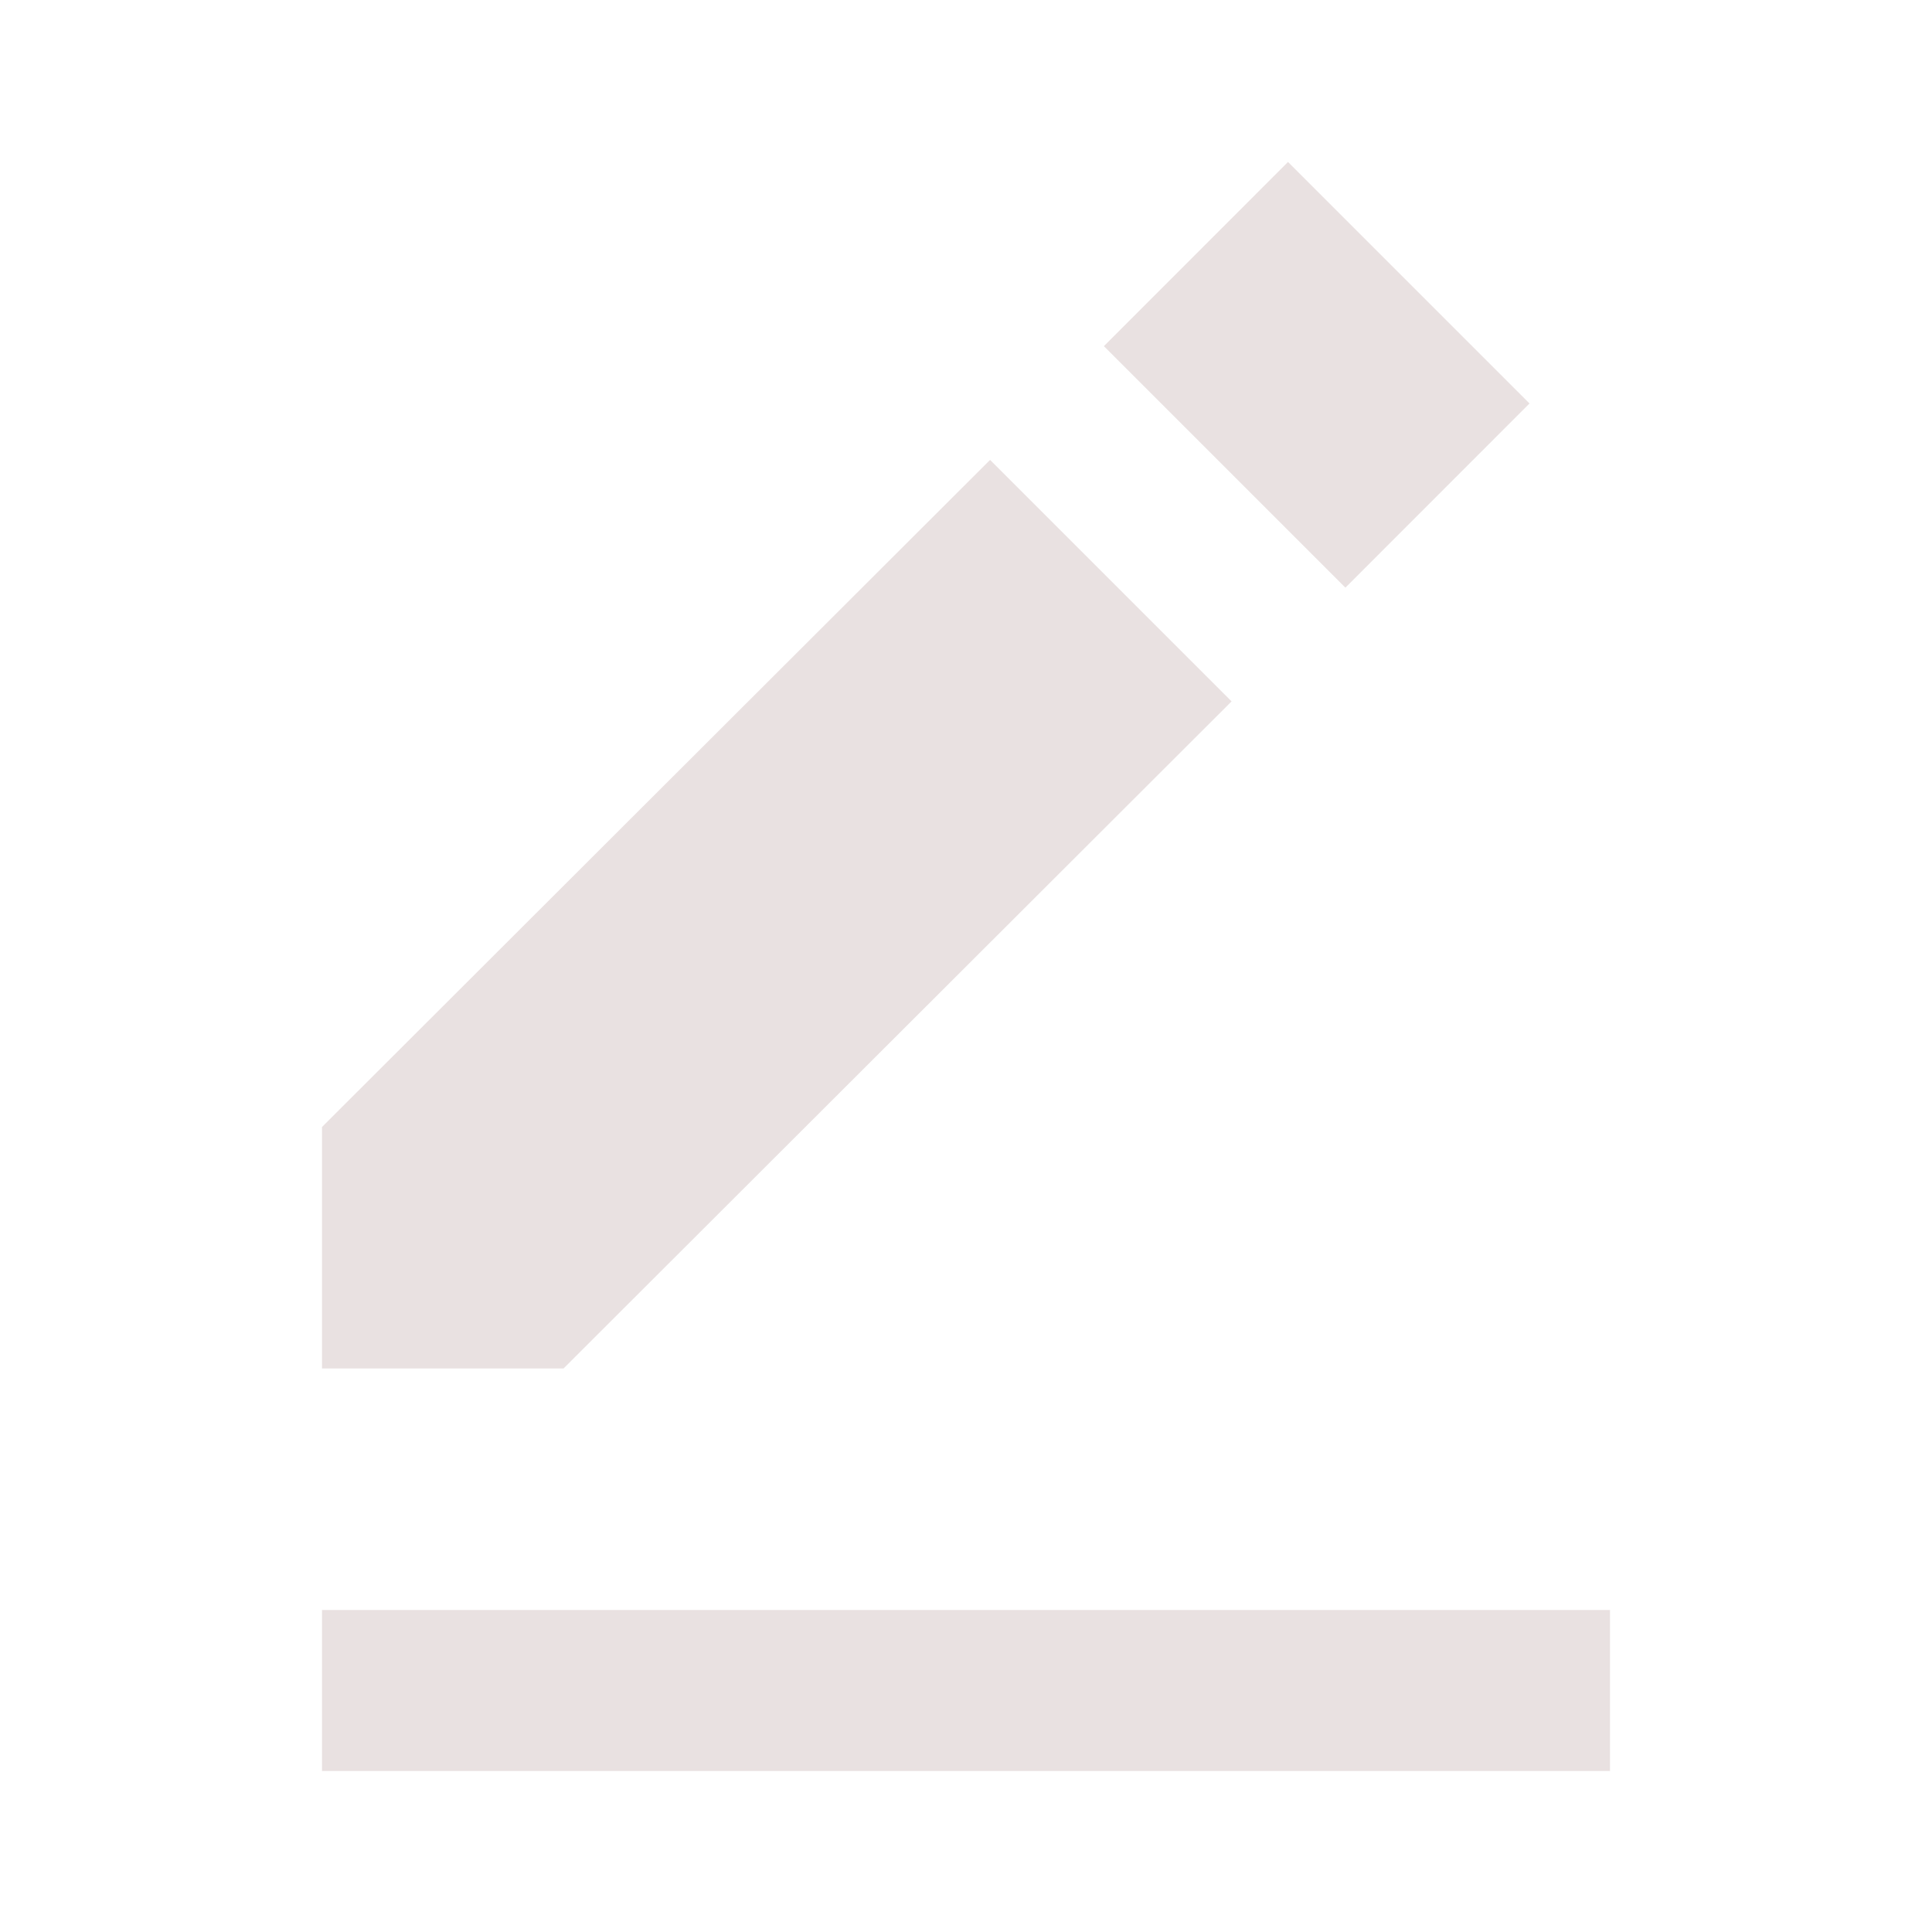 <svg stroke="#fff" fill="#e9e1e1" stroke-width="0" viewBox="0 0 24 24" height="1em" width="1em" xmlns="http://www.w3.org/2000/svg"><path d="m16 2.012 3 3L16.713 7.3l-3-3zM4 14v3h3l8.299-8.287-3-3zm0 6h16v2H4z"></path></svg>